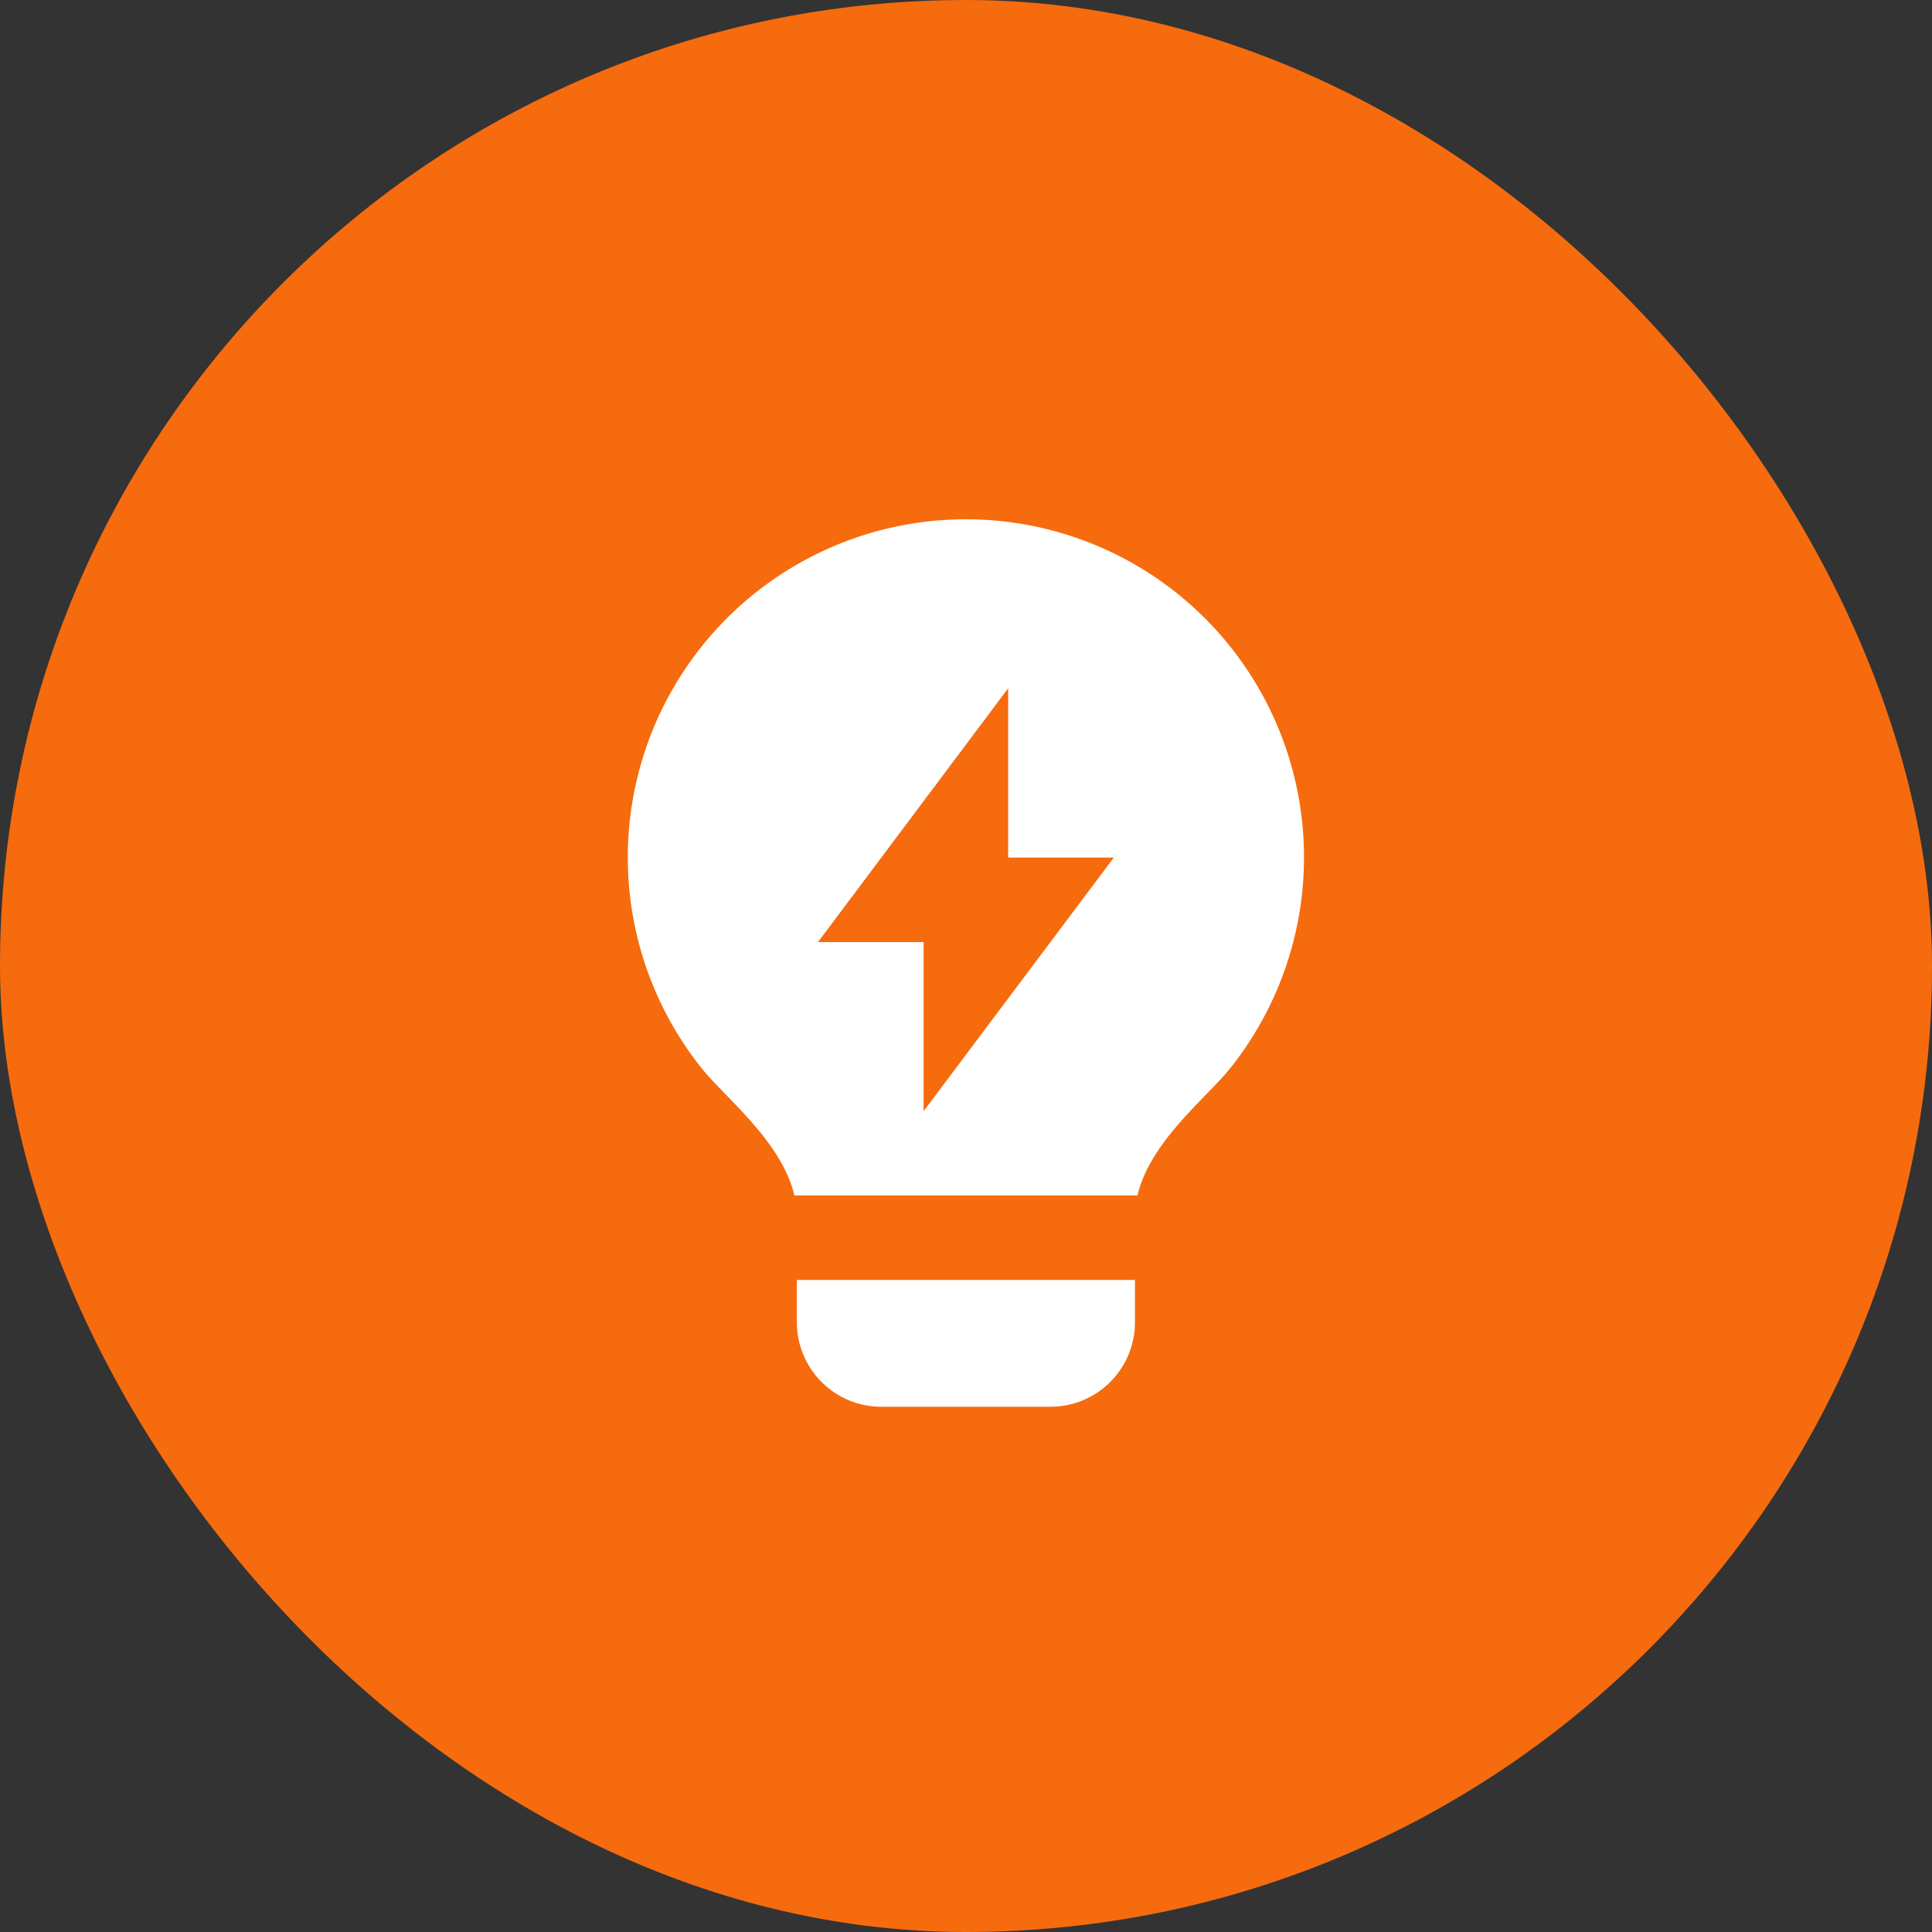 <svg width="80" height="80" fill="none" xmlns="http://www.w3.org/2000/svg"><rect width="100%" height="100%" fill="#333333" stroke="none"/><rect width="80" height="80" rx="40" fill="#F66B0E"/><path d="M32.893 49.501c-.52-2.228-2.864-4.05-3.827-5.25a14 14 0 1121.857.004c-.962 1.198-3.304 3.02-3.823 5.246H32.893zm14.103 3.5v1.75a3.5 3.5 0 01-3.5 3.5h-7a3.5 3.5 0 01-3.5-3.5v-1.75h14zm-5.25-17.491V28.5l-7.875 10.51h4.375v7l7.875-10.5h-4.375z" fill="#fff"/></svg>